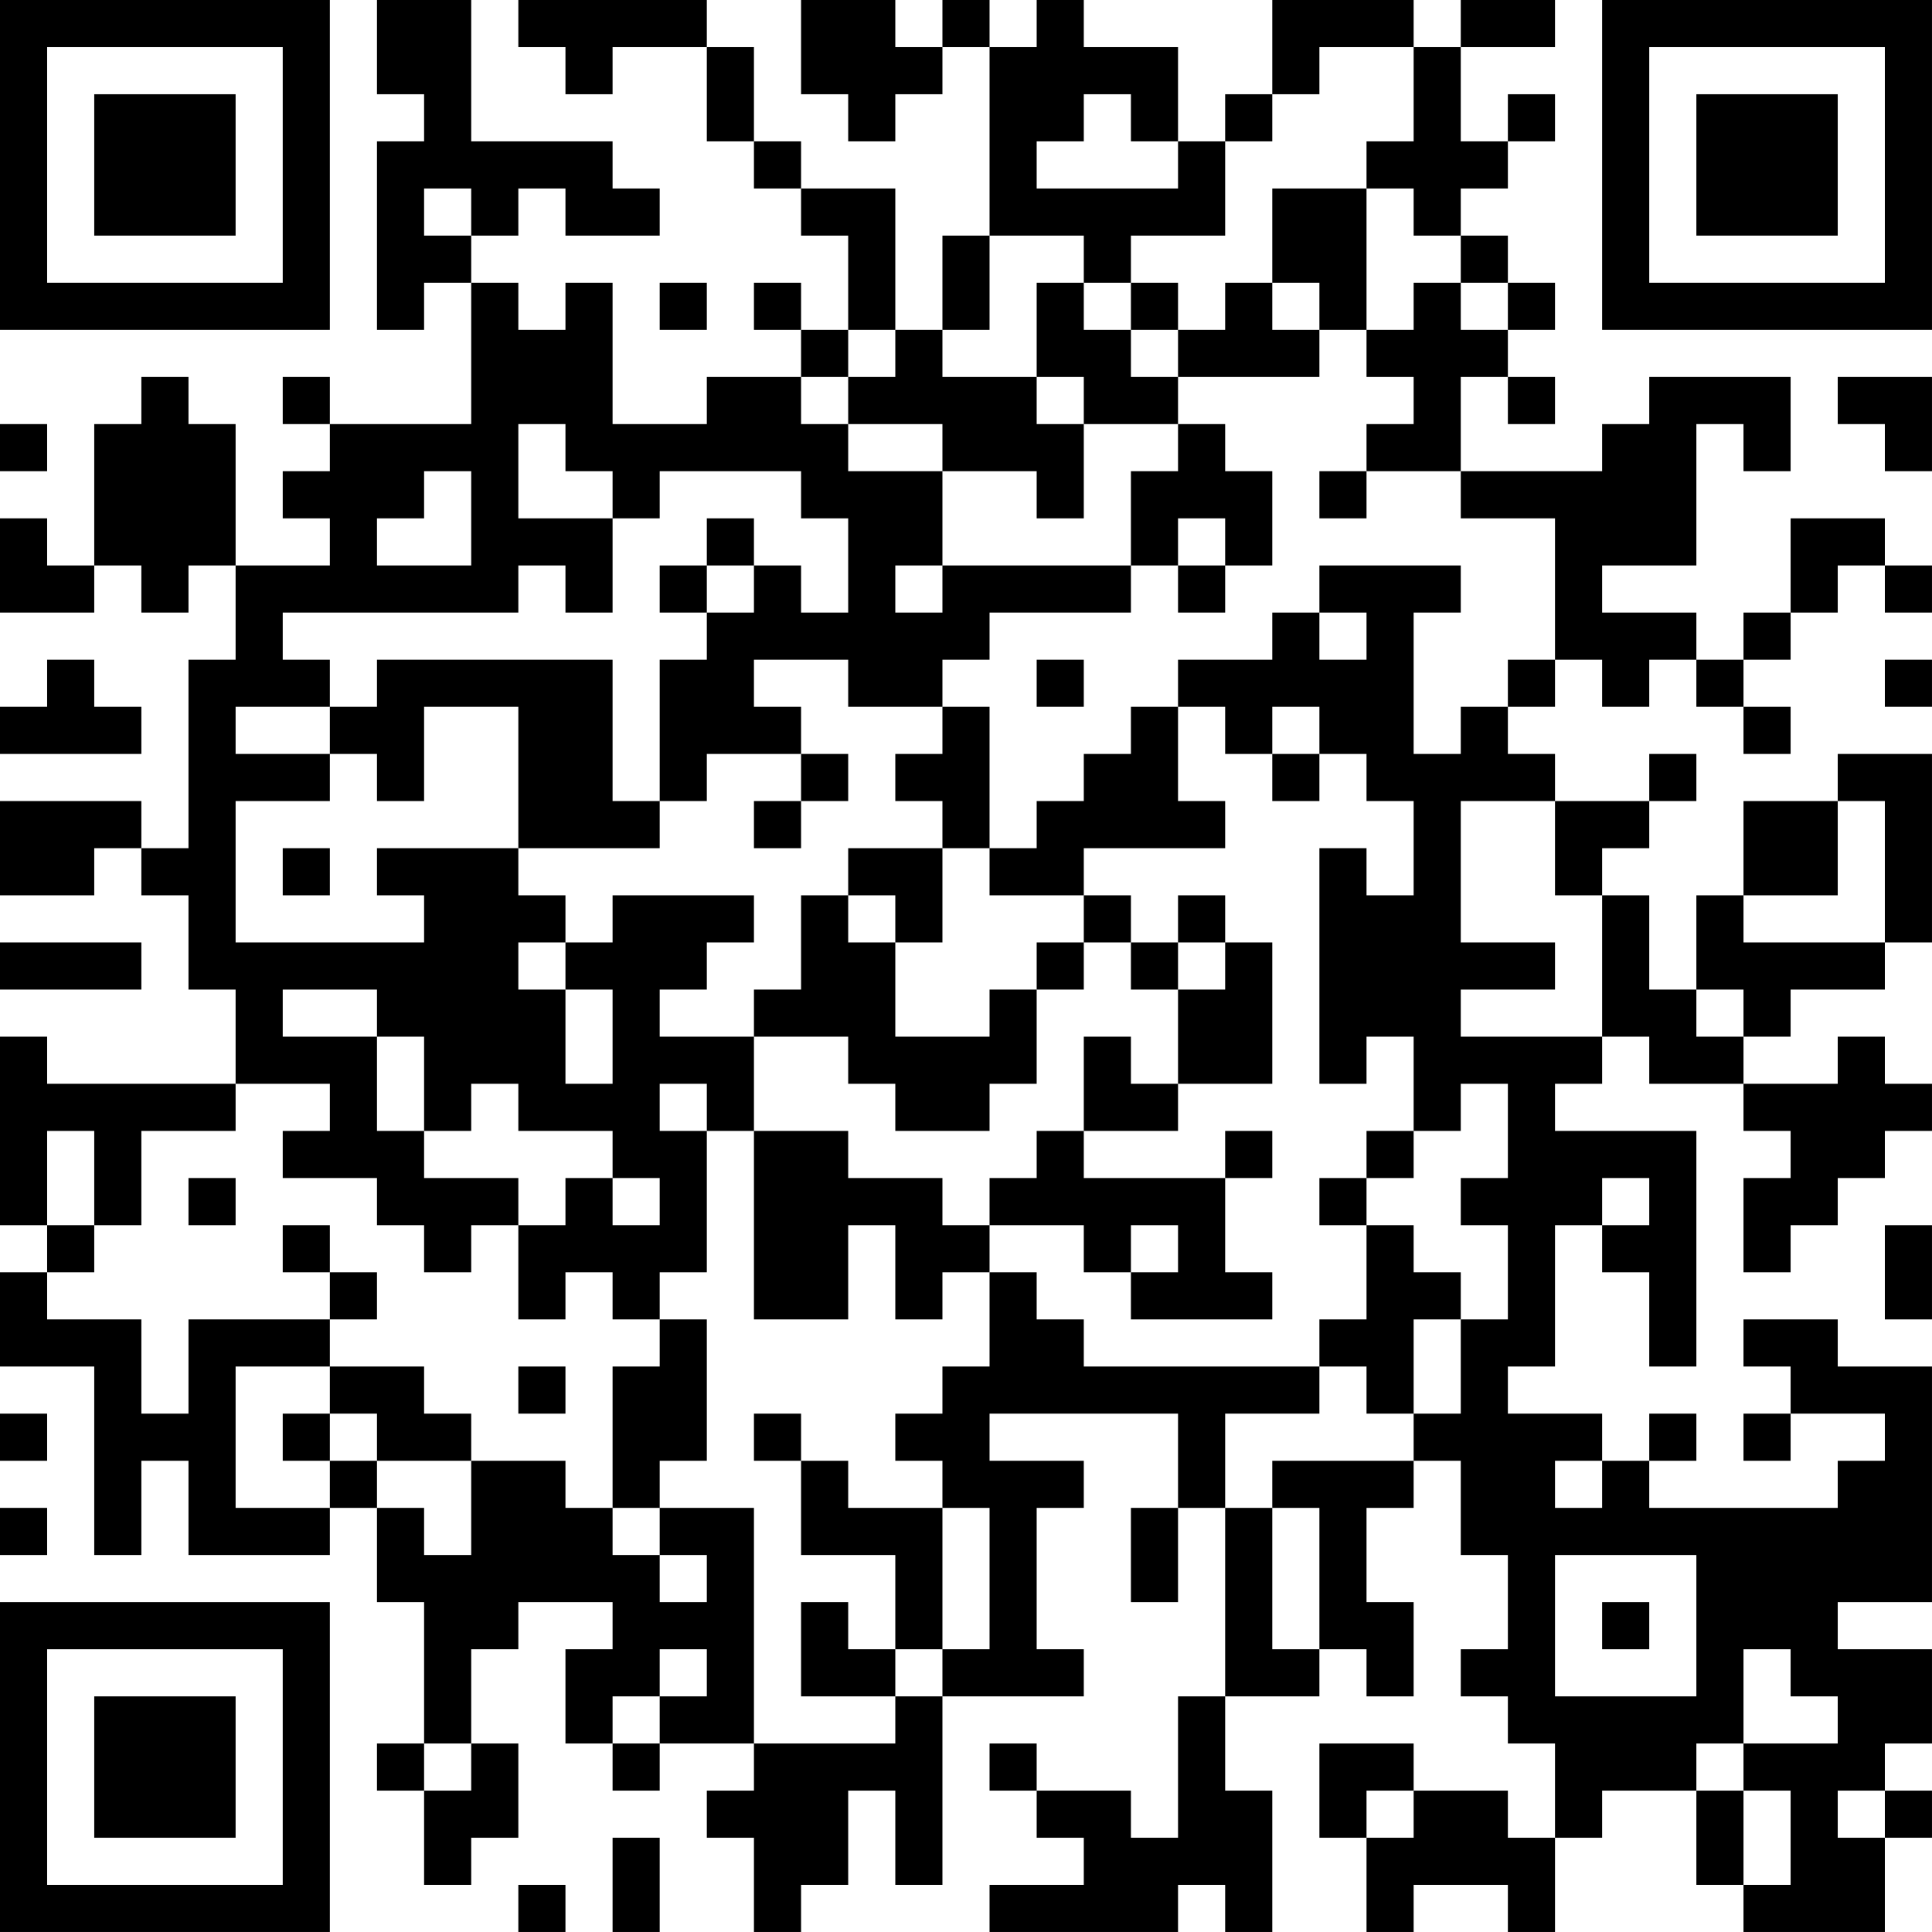 <?xml version="1.0" encoding="UTF-8"?>
<svg xmlns="http://www.w3.org/2000/svg" version="1.1" width="200" height="200" viewBox="0 0 200 200"><rect x="0" y="0" width="200" height="200" fill="#ffffff"/><g transform="scale(4.878)"><g transform="translate(0,0)"><path fill-rule="evenodd" d="M8 0L8 2L9 2L9 3L8 3L8 7L9 7L9 6L10 6L10 9L7 9L7 8L6 8L6 9L7 9L7 10L6 10L6 11L7 11L7 12L5 12L5 9L4 9L4 8L3 8L3 9L2 9L2 12L1 12L1 11L0 11L0 13L2 13L2 12L3 12L3 13L4 13L4 12L5 12L5 14L4 14L4 18L3 18L3 17L0 17L0 19L2 19L2 18L3 18L3 19L4 19L4 21L5 21L5 23L1 23L1 22L0 22L0 26L1 26L1 27L0 27L0 29L2 29L2 33L3 33L3 31L4 31L4 33L7 33L7 32L8 32L8 34L9 34L9 37L8 37L8 38L9 38L9 40L10 40L10 39L11 39L11 37L10 37L10 35L11 35L11 34L13 34L13 35L12 35L12 37L13 37L13 38L14 38L14 37L16 37L16 38L15 38L15 39L16 39L16 41L17 41L17 40L18 40L18 38L19 38L19 40L20 40L20 36L23 36L23 35L22 35L22 32L23 32L23 31L21 31L21 30L25 30L25 32L24 32L24 34L25 34L25 32L26 32L26 36L25 36L25 39L24 39L24 38L22 38L22 37L21 37L21 38L22 38L22 39L23 39L23 40L21 40L21 41L25 41L25 40L26 40L26 41L27 41L27 38L26 38L26 36L28 36L28 35L29 35L29 36L30 36L30 34L29 34L29 32L30 32L30 31L31 31L31 33L32 33L32 35L31 35L31 36L32 36L32 37L33 37L33 39L32 39L32 38L30 38L30 37L28 37L28 39L29 39L29 41L30 41L30 40L32 40L32 41L33 41L33 39L34 39L34 38L36 38L36 40L37 40L37 41L40 41L40 39L41 39L41 38L40 38L40 37L41 37L41 35L39 35L39 34L41 34L41 29L39 29L39 28L37 28L37 29L38 29L38 30L37 30L37 31L38 31L38 30L40 30L40 31L39 31L39 32L35 32L35 31L36 31L36 30L35 30L35 31L34 31L34 30L32 30L32 29L33 29L33 26L34 26L34 27L35 27L35 29L36 29L36 24L33 24L33 23L34 23L34 22L35 22L35 23L37 23L37 24L38 24L38 25L37 25L37 27L38 27L38 26L39 26L39 25L40 25L40 24L41 24L41 23L40 23L40 22L39 22L39 23L37 23L37 22L38 22L38 21L40 21L40 20L41 20L41 16L39 16L39 17L37 17L37 19L36 19L36 21L35 21L35 19L34 19L34 18L35 18L35 17L36 17L36 16L35 16L35 17L33 17L33 16L32 16L32 15L33 15L33 14L34 14L34 15L35 15L35 14L36 14L36 15L37 15L37 16L38 16L38 15L37 15L37 14L38 14L38 13L39 13L39 12L40 12L40 13L41 13L41 12L40 12L40 11L38 11L38 13L37 13L37 14L36 14L36 13L34 13L34 12L36 12L36 9L37 9L37 10L38 10L38 8L35 8L35 9L34 9L34 10L31 10L31 8L32 8L32 9L33 9L33 8L32 8L32 7L33 7L33 6L32 6L32 5L31 5L31 4L32 4L32 3L33 3L33 2L32 2L32 3L31 3L31 1L33 1L33 0L31 0L31 1L30 1L30 0L27 0L27 2L26 2L26 3L25 3L25 1L23 1L23 0L22 0L22 1L21 1L21 0L20 0L20 1L19 1L19 0L17 0L17 2L18 2L18 3L19 3L19 2L20 2L20 1L21 1L21 5L20 5L20 7L19 7L19 4L17 4L17 3L16 3L16 1L15 1L15 0L11 0L11 1L12 1L12 2L13 2L13 1L15 1L15 3L16 3L16 4L17 4L17 5L18 5L18 7L17 7L17 6L16 6L16 7L17 7L17 8L15 8L15 9L13 9L13 6L12 6L12 7L11 7L11 6L10 6L10 5L11 5L11 4L12 4L12 5L14 5L14 4L13 4L13 3L10 3L10 0ZM28 1L28 2L27 2L27 3L26 3L26 5L24 5L24 6L23 6L23 5L21 5L21 7L20 7L20 8L22 8L22 9L23 9L23 11L22 11L22 10L20 10L20 9L18 9L18 8L19 8L19 7L18 7L18 8L17 8L17 9L18 9L18 10L20 10L20 12L19 12L19 13L20 13L20 12L24 12L24 13L21 13L21 14L20 14L20 15L18 15L18 14L16 14L16 15L17 15L17 16L15 16L15 17L14 17L14 14L15 14L15 13L16 13L16 12L17 12L17 13L18 13L18 11L17 11L17 10L14 10L14 11L13 11L13 10L12 10L12 9L11 9L11 11L13 11L13 13L12 13L12 12L11 12L11 13L6 13L6 14L7 14L7 15L5 15L5 16L7 16L7 17L5 17L5 20L9 20L9 19L8 19L8 18L11 18L11 19L12 19L12 20L11 20L11 21L12 21L12 23L13 23L13 21L12 21L12 20L13 20L13 19L16 19L16 20L15 20L15 21L14 21L14 22L16 22L16 24L15 24L15 23L14 23L14 24L15 24L15 27L14 27L14 28L13 28L13 27L12 27L12 28L11 28L11 26L12 26L12 25L13 25L13 26L14 26L14 25L13 25L13 24L11 24L11 23L10 23L10 24L9 24L9 22L8 22L8 21L6 21L6 22L8 22L8 24L9 24L9 25L11 25L11 26L10 26L10 27L9 27L9 26L8 26L8 25L6 25L6 24L7 24L7 23L5 23L5 24L3 24L3 26L2 26L2 24L1 24L1 26L2 26L2 27L1 27L1 28L3 28L3 30L4 30L4 28L7 28L7 29L5 29L5 32L7 32L7 31L8 31L8 32L9 32L9 33L10 33L10 31L12 31L12 32L13 32L13 33L14 33L14 34L15 34L15 33L14 33L14 32L16 32L16 37L19 37L19 36L20 36L20 35L21 35L21 32L20 32L20 31L19 31L19 30L20 30L20 29L21 29L21 27L22 27L22 28L23 28L23 29L28 29L28 30L26 30L26 32L27 32L27 35L28 35L28 32L27 32L27 31L30 31L30 30L31 30L31 28L32 28L32 26L31 26L31 25L32 25L32 23L31 23L31 24L30 24L30 22L29 22L29 23L28 23L28 18L29 18L29 19L30 19L30 17L29 17L29 16L28 16L28 15L27 15L27 16L26 16L26 15L25 15L25 14L27 14L27 13L28 13L28 14L29 14L29 13L28 13L28 12L31 12L31 13L30 13L30 16L31 16L31 15L32 15L32 14L33 14L33 11L31 11L31 10L29 10L29 9L30 9L30 8L29 8L29 7L30 7L30 6L31 6L31 7L32 7L32 6L31 6L31 5L30 5L30 4L29 4L29 3L30 3L30 1ZM23 2L23 3L22 3L22 4L25 4L25 3L24 3L24 2ZM9 4L9 5L10 5L10 4ZM27 4L27 6L26 6L26 7L25 7L25 6L24 6L24 7L23 7L23 6L22 6L22 8L23 8L23 9L25 9L25 10L24 10L24 12L25 12L25 13L26 13L26 12L27 12L27 10L26 10L26 9L25 9L25 8L28 8L28 7L29 7L29 4ZM14 6L14 7L15 7L15 6ZM27 6L27 7L28 7L28 6ZM24 7L24 8L25 8L25 7ZM39 8L39 9L40 9L40 10L41 10L41 8ZM0 9L0 10L1 10L1 9ZM9 10L9 11L8 11L8 12L10 12L10 10ZM28 10L28 11L29 11L29 10ZM15 11L15 12L14 12L14 13L15 13L15 12L16 12L16 11ZM25 11L25 12L26 12L26 11ZM1 14L1 15L0 15L0 16L3 16L3 15L2 15L2 14ZM8 14L8 15L7 15L7 16L8 16L8 17L9 17L9 15L11 15L11 18L14 18L14 17L13 17L13 14ZM22 14L22 15L23 15L23 14ZM40 14L40 15L41 15L41 14ZM20 15L20 16L19 16L19 17L20 17L20 18L18 18L18 19L17 19L17 21L16 21L16 22L18 22L18 23L19 23L19 24L21 24L21 23L22 23L22 21L23 21L23 20L24 20L24 21L25 21L25 23L24 23L24 22L23 22L23 24L22 24L22 25L21 25L21 26L20 26L20 25L18 25L18 24L16 24L16 28L18 28L18 26L19 26L19 28L20 28L20 27L21 27L21 26L23 26L23 27L24 27L24 28L27 28L27 27L26 27L26 25L27 25L27 24L26 24L26 25L23 25L23 24L25 24L25 23L27 23L27 20L26 20L26 19L25 19L25 20L24 20L24 19L23 19L23 18L26 18L26 17L25 17L25 15L24 15L24 16L23 16L23 17L22 17L22 18L21 18L21 15ZM17 16L17 17L16 17L16 18L17 18L17 17L18 17L18 16ZM27 16L27 17L28 17L28 16ZM31 17L31 20L33 20L33 21L31 21L31 22L34 22L34 19L33 19L33 17ZM39 17L39 19L37 19L37 20L40 20L40 17ZM6 18L6 19L7 19L7 18ZM20 18L20 20L19 20L19 19L18 19L18 20L19 20L19 22L21 22L21 21L22 21L22 20L23 20L23 19L21 19L21 18ZM0 20L0 21L3 21L3 20ZM25 20L25 21L26 21L26 20ZM36 21L36 22L37 22L37 21ZM29 24L29 25L28 25L28 26L29 26L29 28L28 28L28 29L29 29L29 30L30 30L30 28L31 28L31 27L30 27L30 26L29 26L29 25L30 25L30 24ZM4 25L4 26L5 26L5 25ZM34 25L34 26L35 26L35 25ZM6 26L6 27L7 27L7 28L8 28L8 27L7 27L7 26ZM24 26L24 27L25 27L25 26ZM40 26L40 28L41 28L41 26ZM14 28L14 29L13 29L13 32L14 32L14 31L15 31L15 28ZM7 29L7 30L6 30L6 31L7 31L7 30L8 30L8 31L10 31L10 30L9 30L9 29ZM11 29L11 30L12 30L12 29ZM0 30L0 31L1 31L1 30ZM16 30L16 31L17 31L17 33L19 33L19 35L18 35L18 34L17 34L17 36L19 36L19 35L20 35L20 32L18 32L18 31L17 31L17 30ZM33 31L33 32L34 32L34 31ZM0 32L0 33L1 33L1 32ZM33 33L33 36L36 36L36 33ZM34 34L34 35L35 35L35 34ZM14 35L14 36L13 36L13 37L14 37L14 36L15 36L15 35ZM37 35L37 37L36 37L36 38L37 38L37 40L38 40L38 38L37 38L37 37L39 37L39 36L38 36L38 35ZM9 37L9 38L10 38L10 37ZM29 38L29 39L30 39L30 38ZM39 38L39 39L40 39L40 38ZM13 39L13 41L14 41L14 39ZM11 40L11 41L12 41L12 40ZM0 0L0 7L7 7L7 0ZM1 1L1 6L6 6L6 1ZM2 2L2 5L5 5L5 2ZM34 0L34 7L41 7L41 0ZM35 1L35 6L40 6L40 1ZM36 2L36 5L39 5L39 2ZM0 34L0 41L7 41L7 34ZM1 35L1 40L6 40L6 35ZM2 36L2 39L5 39L5 36Z" fill="#000000"/></g></g></svg>
